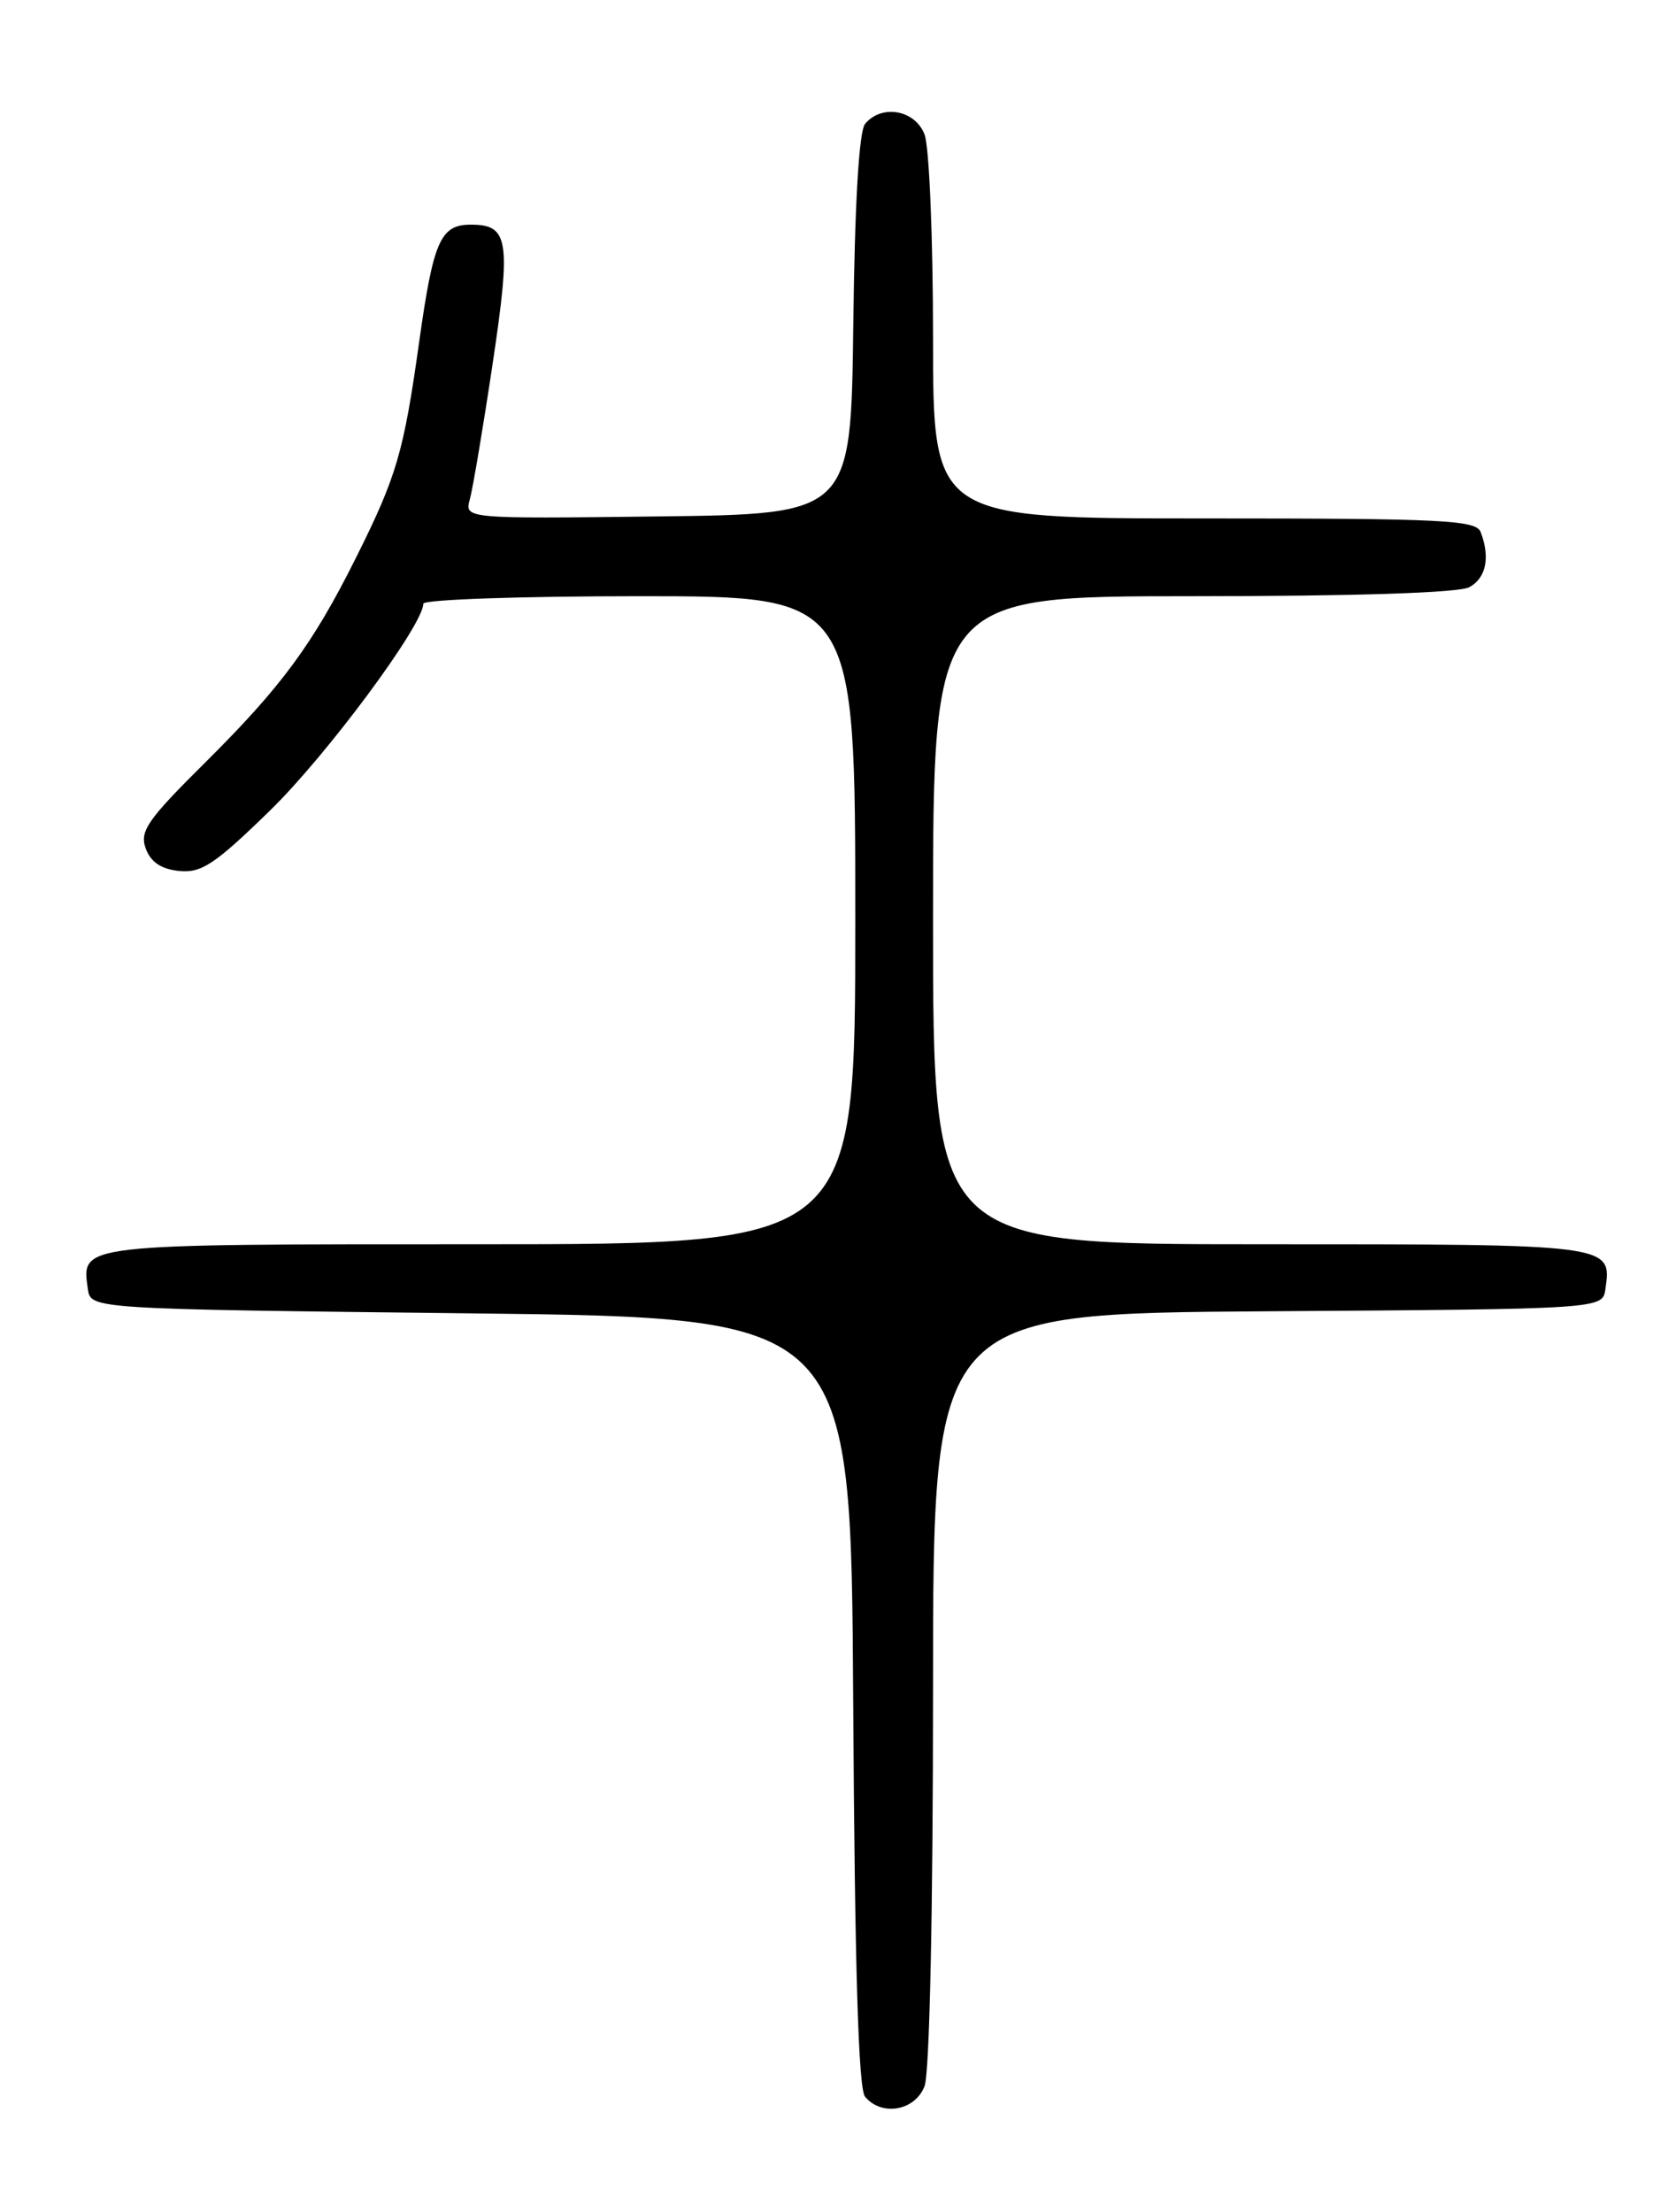<?xml version="1.0" encoding="UTF-8" standalone="no"?>
<!DOCTYPE svg PUBLIC "-//W3C//DTD SVG 1.1//EN" "http://www.w3.org/Graphics/SVG/1.1/DTD/svg11.dtd" >
<svg xmlns="http://www.w3.org/2000/svg" xmlns:xlink="http://www.w3.org/1999/xlink" version="1.1" viewBox="0 0 194 256">
 <g >
 <path fill="currentColor"
d=" M 107.02 241.43 C 107.60 239.91 108.00 221.24 108.00 195.45 C 108.00 152.02 108.00 152.02 146.75 151.76 C 185.50 151.50 185.50 151.50 185.83 149.19 C 186.57 143.98 186.71 144.00 145.88 144.00 C 108.00 144.00 108.00 144.00 108.00 106.50 C 108.00 69.00 108.00 69.00 138.07 69.00 C 156.88 69.00 168.86 68.61 170.07 67.96 C 172.01 66.92 172.52 64.51 171.39 61.58 C 170.86 60.19 167.10 60.00 139.39 60.00 C 108.00 60.00 108.00 60.00 108.00 39.07 C 108.00 27.55 107.56 16.98 107.02 15.57 C 105.94 12.72 102.06 12.02 100.14 14.33 C 99.43 15.18 98.94 23.46 98.77 37.58 C 98.50 59.50 98.50 59.50 76.13 59.77 C 53.76 60.04 53.76 60.04 54.39 57.77 C 54.73 56.52 55.92 49.48 57.02 42.12 C 59.17 27.76 58.89 26.00 54.50 26.00 C 50.98 26.00 50.16 27.87 48.52 39.57 C 46.73 52.34 45.92 55.11 41.23 64.50 C 36.22 74.55 32.58 79.48 23.80 88.20 C 17.04 94.90 16.14 96.21 16.87 98.20 C 17.45 99.78 18.66 100.59 20.74 100.80 C 23.32 101.06 24.86 100.04 31.26 93.80 C 37.82 87.41 49.00 72.33 49.00 69.87 C 49.00 69.39 60.25 69.00 74.00 69.00 C 99.00 69.00 99.00 69.00 99.00 106.50 C 99.00 144.00 99.00 144.00 55.62 144.00 C 8.83 144.00 9.43 143.93 10.17 149.19 C 10.50 151.50 10.50 151.50 54.50 152.00 C 98.50 152.50 98.50 152.50 98.76 196.91 C 98.94 227.67 99.36 241.73 100.13 242.66 C 102.06 244.98 105.94 244.29 107.02 241.43 Z "/>
</g>
</svg>